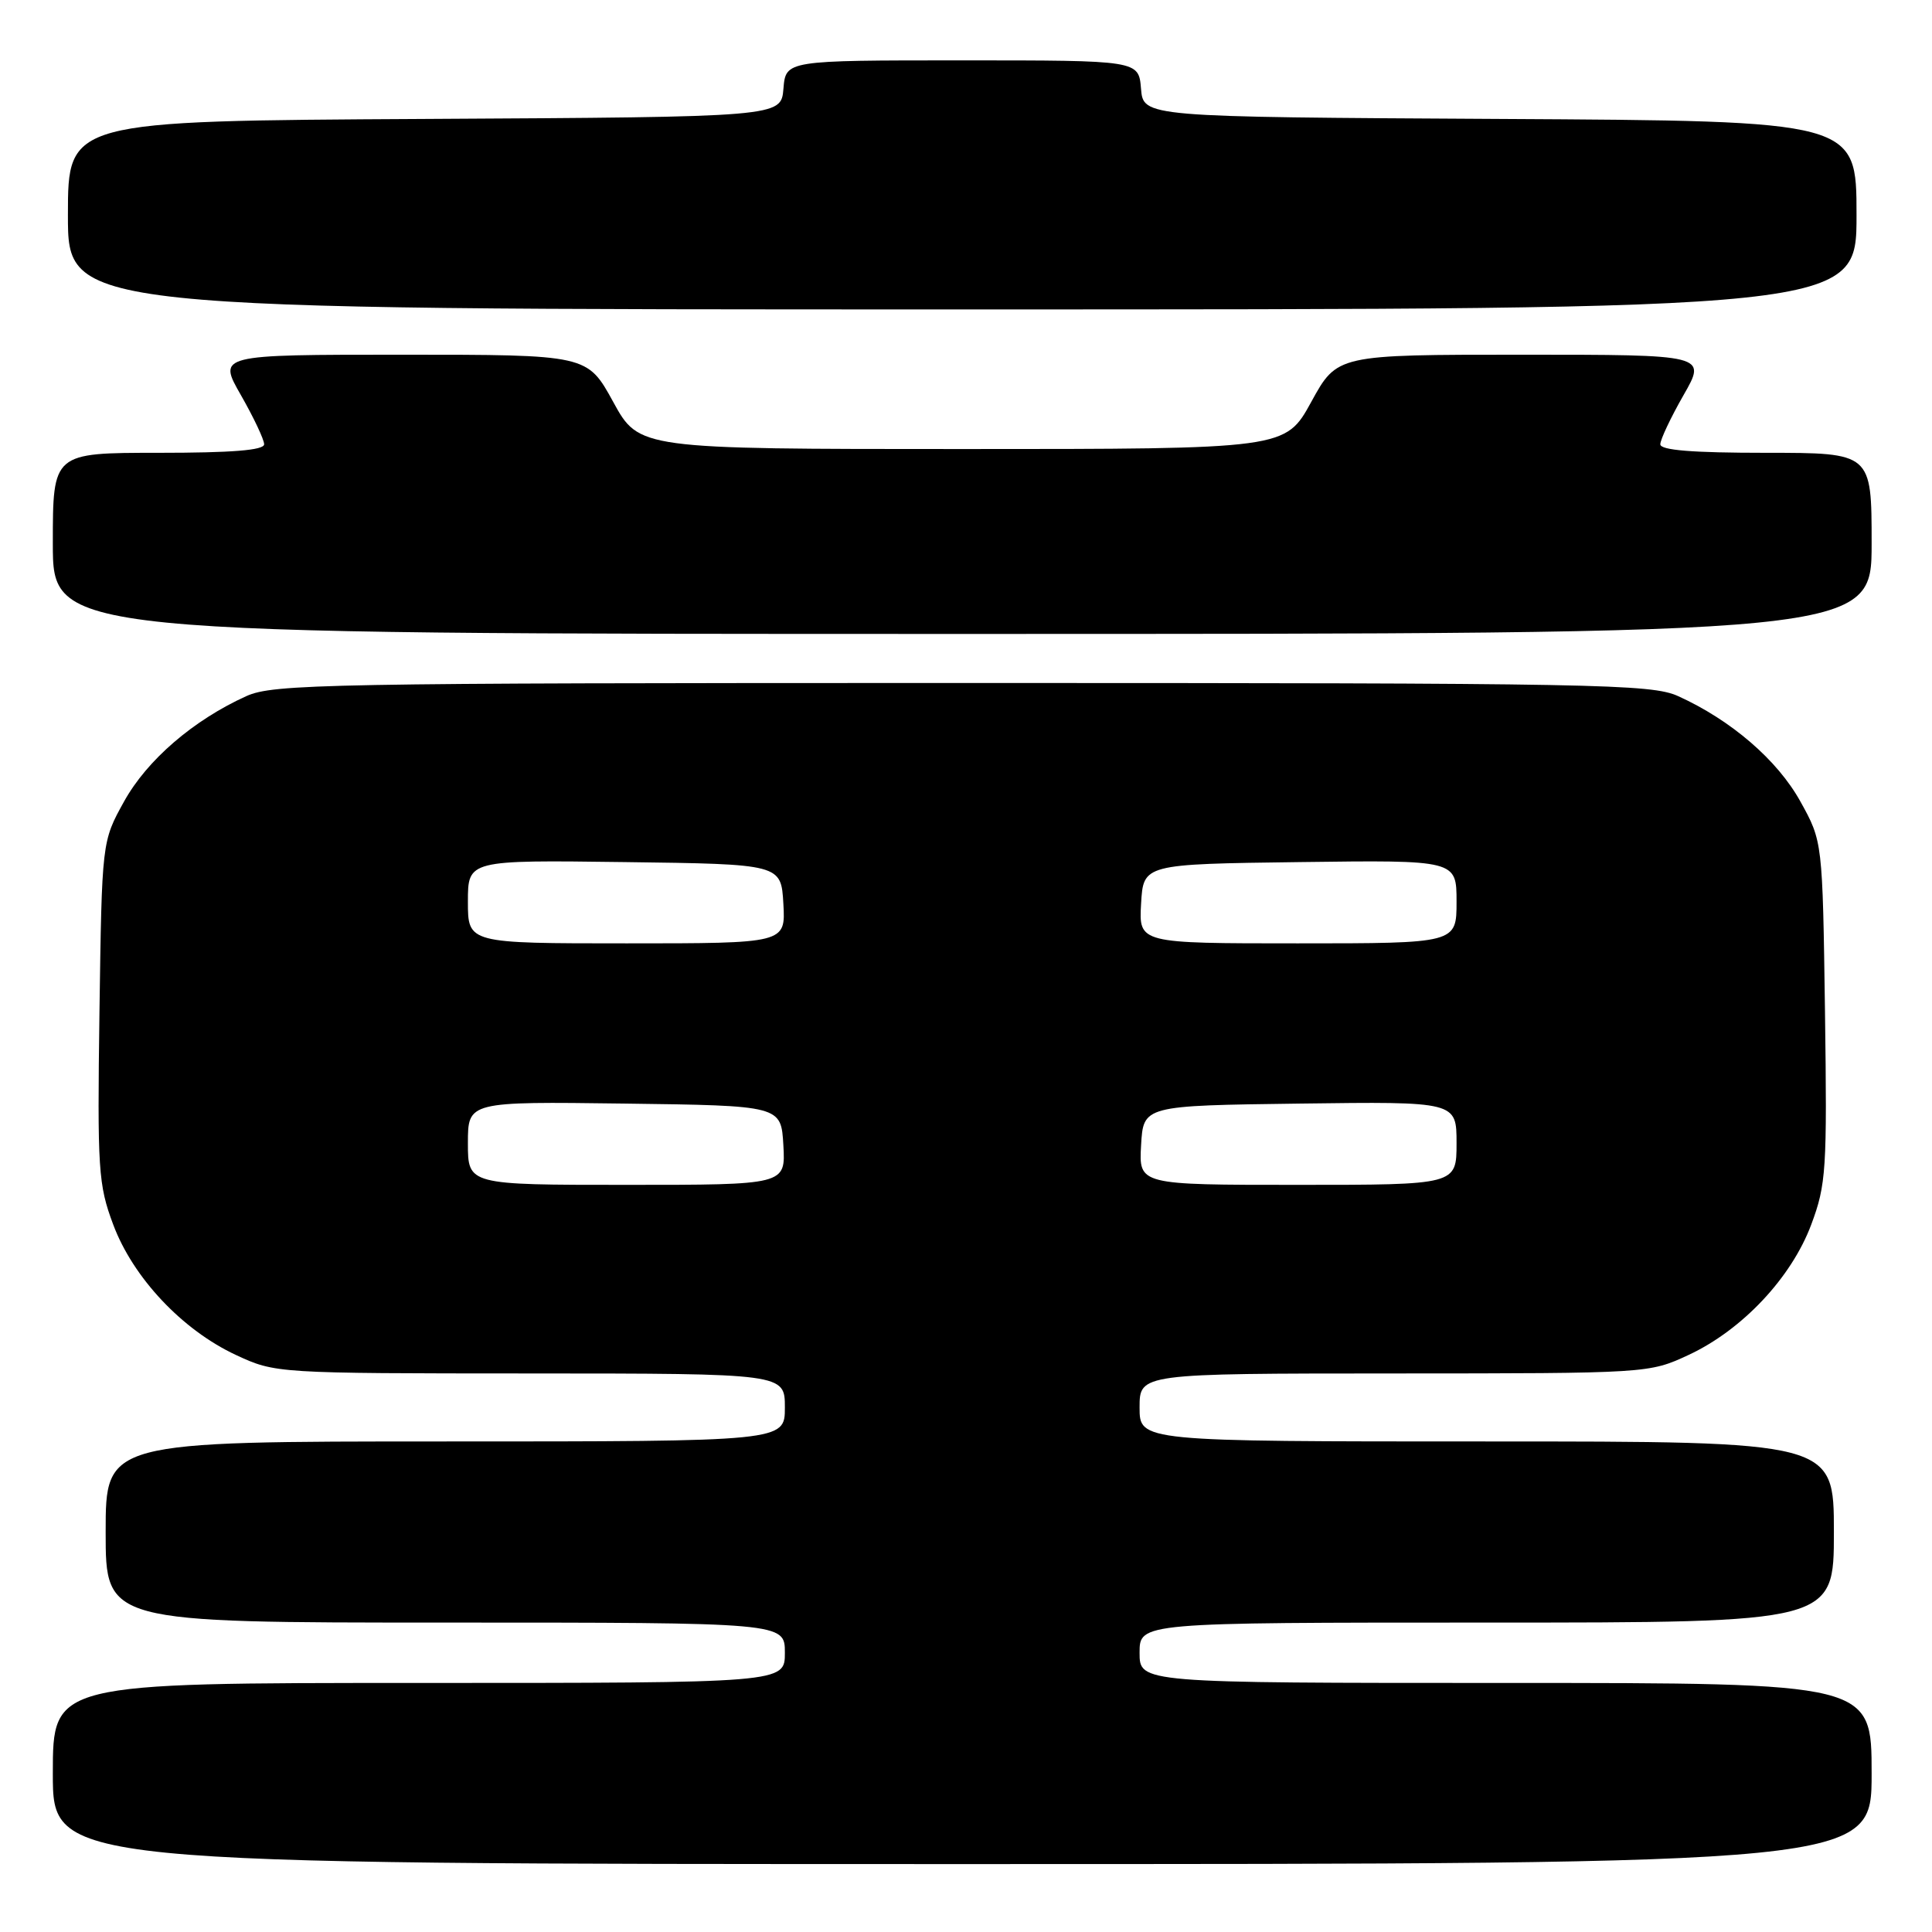 <?xml version="1.0" encoding="UTF-8" standalone="no"?>
<!DOCTYPE svg PUBLIC "-//W3C//DTD SVG 1.1//EN" "http://www.w3.org/Graphics/SVG/1.1/DTD/svg11.dtd" >
<svg xmlns="http://www.w3.org/2000/svg" xmlns:xlink="http://www.w3.org/1999/xlink" version="1.1" viewBox="0 0 256 256">
 <g >
 <path fill="currentColor"
d=" M 248.00 235.00 C 248.00 223.00 248.00 223.00 199.50 223.00 C 151.00 223.00 151.00 223.00 151.00 219.00 C 151.00 215.00 151.00 215.00 197.00 215.00 C 243.00 215.00 243.00 215.00 243.00 203.00 C 243.00 191.00 243.00 191.00 197.00 191.00 C 151.00 191.00 151.00 191.00 151.00 186.50 C 151.00 182.00 151.00 182.00 184.75 181.99 C 218.41 181.98 218.51 181.97 223.74 179.54 C 230.85 176.23 237.37 169.30 240.00 162.26 C 241.98 156.97 242.11 155.01 241.82 134.04 C 241.50 111.50 241.50 111.50 238.56 106.20 C 235.52 100.71 229.38 95.42 222.36 92.24 C 218.78 90.63 211.91 90.50 127.50 90.50 C 43.09 90.50 36.22 90.63 32.64 92.24 C 25.62 95.42 19.48 100.71 16.44 106.20 C 13.50 111.50 13.50 111.50 13.18 134.04 C 12.89 155.01 13.02 156.97 15.00 162.26 C 17.63 169.30 24.15 176.23 31.26 179.54 C 36.49 181.97 36.59 181.98 70.25 181.99 C 104.00 182.00 104.00 182.00 104.00 186.50 C 104.00 191.00 104.00 191.00 59.00 191.00 C 14.00 191.00 14.00 191.00 14.00 203.00 C 14.00 215.00 14.00 215.00 59.00 215.00 C 104.00 215.00 104.00 215.00 104.00 219.00 C 104.00 223.00 104.00 223.00 55.50 223.00 C 7.00 223.00 7.00 223.00 7.00 235.00 C 7.00 247.00 7.00 247.00 127.50 247.00 C 248.00 247.00 248.00 247.00 248.00 235.00 Z  M 248.00 72.00 C 248.00 60.00 248.00 60.00 234.00 60.00 C 224.27 60.00 220.00 59.66 220.00 58.87 C 220.00 58.25 221.38 55.33 223.07 52.37 C 226.15 47.00 226.15 47.00 201.66 47.00 C 177.18 47.00 177.18 47.00 173.75 53.25 C 170.32 59.50 170.32 59.50 127.50 59.50 C 84.68 59.50 84.68 59.50 81.25 53.25 C 77.82 47.00 77.82 47.00 53.34 47.00 C 28.85 47.00 28.85 47.00 31.93 52.37 C 33.62 55.33 35.00 58.25 35.00 58.87 C 35.00 59.66 30.73 60.00 21.00 60.00 C 7.00 60.00 7.00 60.00 7.00 72.00 C 7.00 84.00 7.00 84.00 127.50 84.00 C 248.00 84.00 248.00 84.00 248.00 72.00 Z  M 246.00 28.51 C 246.00 16.02 246.00 16.02 198.75 15.76 C 151.50 15.50 151.50 15.50 151.19 11.75 C 150.88 8.00 150.88 8.00 127.50 8.00 C 104.12 8.00 104.12 8.00 103.81 11.75 C 103.50 15.50 103.50 15.50 56.25 15.76 C 9.00 16.02 9.00 16.02 9.00 28.51 C 9.00 41.00 9.00 41.00 127.50 41.00 C 246.00 41.00 246.00 41.00 246.00 28.51 Z  M 62.00 151.48 C 62.00 145.96 62.00 145.96 82.75 146.23 C 103.50 146.50 103.50 146.50 103.80 151.75 C 104.10 157.00 104.10 157.00 83.05 157.00 C 62.00 157.00 62.00 157.00 62.00 151.48 Z  M 151.20 151.75 C 151.50 146.50 151.50 146.50 172.25 146.23 C 193.00 145.96 193.00 145.96 193.00 151.48 C 193.00 157.00 193.00 157.00 171.95 157.00 C 150.90 157.00 150.90 157.00 151.20 151.75 Z  M 62.00 119.48 C 62.00 113.96 62.00 113.96 82.75 114.23 C 103.50 114.50 103.50 114.50 103.80 119.75 C 104.10 125.00 104.10 125.00 83.05 125.00 C 62.00 125.00 62.00 125.00 62.00 119.48 Z  M 151.20 119.75 C 151.50 114.50 151.50 114.50 172.25 114.23 C 193.00 113.96 193.00 113.96 193.00 119.48 C 193.00 125.00 193.00 125.00 171.95 125.00 C 150.90 125.00 150.90 125.00 151.20 119.75 Z "/>
</g>
</svg>